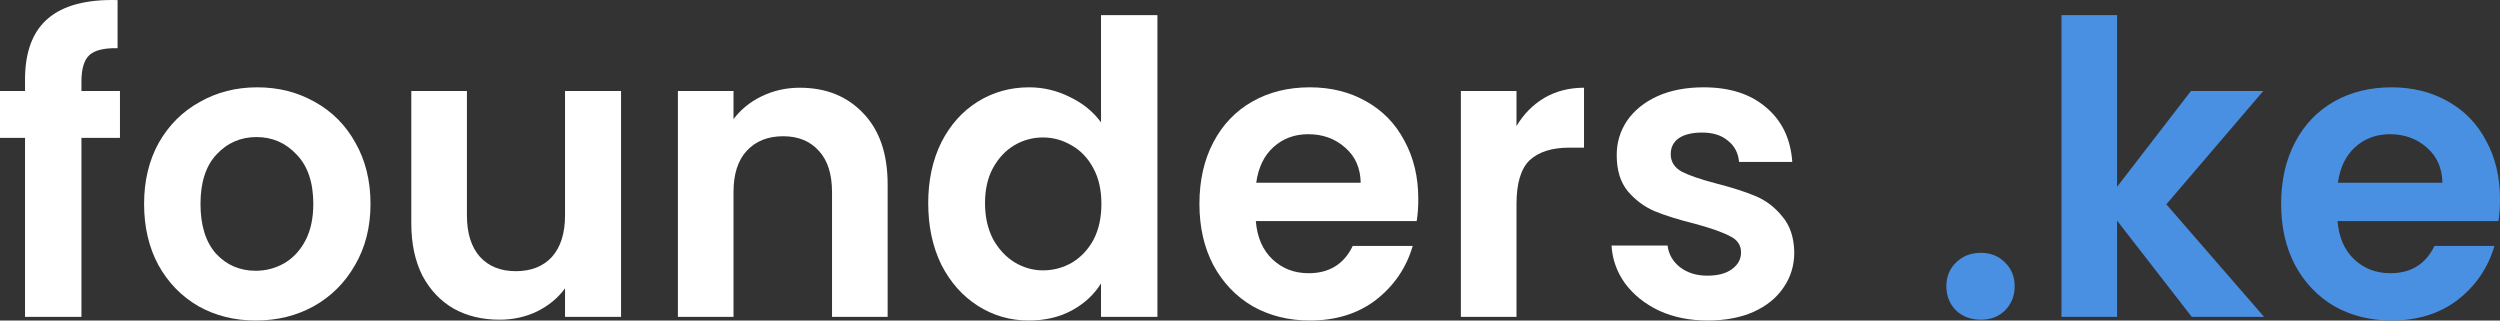 <svg width="195" height="25" viewBox="0 0 195 25" fill="none" xmlns="http://www.w3.org/2000/svg">
<rect x="0" y="0" width="195" height="25" fill="#333333" stroke="none"/>
<g id="Vector">
<path d="M9.357 10.754H6.352V24.714H1.952V10.754H0V7.097H1.952V6.207C1.952 4.044 2.551 2.454 3.749 1.437C4.947 0.419 6.755 -0.058 9.171 0.006V3.758C8.118 3.737 7.385 3.917 6.971 4.299C6.558 4.68 6.352 5.369 6.352 6.366V7.097H9.357V10.754Z" fill="white"/>
<path d="M19.945 25C18.293 25 16.806 24.629 15.484 23.887C14.162 23.124 13.118 22.053 12.354 20.675C11.611 19.297 11.239 17.707 11.239 15.905C11.239 14.103 11.621 12.513 12.385 11.135C13.17 9.757 14.234 8.697 15.577 7.955C16.919 7.192 18.417 6.811 20.069 6.811C21.722 6.811 23.219 7.192 24.562 7.955C25.905 8.697 26.958 9.757 27.723 11.135C28.507 12.513 28.9 14.103 28.9 15.905C28.9 17.707 28.497 19.297 27.692 20.675C26.907 22.053 25.832 23.124 24.469 23.887C23.127 24.629 21.619 25 19.945 25ZM19.945 21.12C20.73 21.12 21.464 20.93 22.145 20.548C22.848 20.145 23.405 19.552 23.819 18.767C24.232 17.983 24.438 17.029 24.438 15.905C24.438 14.231 24.004 12.948 23.137 12.058C22.29 11.146 21.247 10.69 20.007 10.69C18.768 10.69 17.725 11.146 16.878 12.058C16.052 12.948 15.639 14.231 15.639 15.905C15.639 17.58 16.041 18.873 16.847 19.785C17.673 20.675 18.706 21.12 19.945 21.12Z" fill="white"/>
<path d="M48.442 7.097V24.714H44.073V22.488C43.515 23.251 42.782 23.855 41.873 24.3C40.985 24.724 40.014 24.936 38.96 24.936C37.618 24.936 36.43 24.65 35.397 24.078C34.364 23.484 33.548 22.626 32.949 21.502C32.371 20.357 32.082 19 32.082 17.432V7.097H36.42V16.796C36.42 18.195 36.761 19.276 37.442 20.039C38.124 20.781 39.053 21.152 40.231 21.152C41.429 21.152 42.369 20.781 43.05 20.039C43.732 19.276 44.073 18.195 44.073 16.796V7.097H48.442Z" fill="white"/>
<path d="M62.389 6.843C64.434 6.843 66.086 7.51 67.346 8.846C68.606 10.16 69.236 12.005 69.236 14.379V24.714H64.898V14.983C64.898 13.584 64.558 12.513 63.876 11.771C63.194 11.008 62.265 10.627 61.087 10.627C59.889 10.627 58.939 11.008 58.237 11.771C57.555 12.513 57.214 13.584 57.214 14.983V24.714H52.876V7.097H57.214V9.291C57.793 8.528 58.526 7.934 59.414 7.51C60.323 7.065 61.315 6.843 62.389 6.843Z" fill="white"/>
<path d="M72.401 15.842C72.401 14.061 72.742 12.482 73.423 11.104C74.126 9.726 75.076 8.666 76.274 7.924C77.472 7.182 78.804 6.811 80.271 6.811C81.386 6.811 82.45 7.065 83.462 7.574C84.474 8.061 85.28 8.719 85.879 9.545V1.182H90.279V24.714H85.879V22.106C85.342 22.975 84.588 23.675 83.617 24.205C82.646 24.735 81.52 25 80.24 25C78.794 25 77.472 24.618 76.274 23.855C75.076 23.092 74.126 22.021 73.423 20.643C72.742 19.244 72.401 17.644 72.401 15.842ZM85.91 15.905C85.91 14.824 85.703 13.902 85.29 13.139C84.877 12.354 84.319 11.761 83.617 11.358C82.915 10.934 82.161 10.722 81.355 10.722C80.549 10.722 79.806 10.923 79.124 11.326C78.443 11.729 77.885 12.323 77.451 13.107C77.038 13.87 76.831 14.782 76.831 15.842C76.831 16.902 77.038 17.834 77.451 18.64C77.885 19.424 78.443 20.029 79.124 20.453C79.827 20.877 80.57 21.089 81.355 21.089C82.161 21.089 82.915 20.887 83.617 20.485C84.319 20.061 84.877 19.467 85.29 18.704C85.703 17.919 85.91 16.986 85.91 15.905Z" fill="white"/>
<path d="M110.627 15.524C110.627 16.16 110.586 16.732 110.503 17.241H97.954C98.058 18.513 98.492 19.509 99.256 20.23C100.02 20.951 100.96 21.311 102.075 21.311C103.687 21.311 104.833 20.601 105.515 19.181H110.193C109.698 20.877 108.747 22.276 107.343 23.378C105.938 24.459 104.213 25 102.168 25C100.516 25 99.029 24.629 97.707 23.887C96.405 23.124 95.383 22.053 94.639 20.675C93.916 19.297 93.555 17.707 93.555 15.905C93.555 14.082 93.916 12.482 94.639 11.104C95.362 9.726 96.374 8.666 97.676 7.924C98.977 7.182 100.475 6.811 102.168 6.811C103.8 6.811 105.256 7.171 106.537 7.892C107.838 8.613 108.84 9.641 109.543 10.976C110.266 12.291 110.627 13.807 110.627 15.524ZM106.134 14.252C106.114 13.107 105.711 12.195 104.926 11.517C104.141 10.817 103.181 10.468 102.044 10.468C100.97 10.468 100.061 10.807 99.318 11.485C98.595 12.142 98.151 13.065 97.986 14.252H106.134Z" fill="white"/>
<path d="M118.286 9.832C118.844 8.899 119.567 8.167 120.455 7.637C121.364 7.107 122.397 6.843 123.553 6.843V11.517H122.407C121.044 11.517 120.011 11.846 119.308 12.503C118.627 13.16 118.286 14.305 118.286 15.937V24.714H113.948V7.097H118.286V9.832Z" fill="white"/>
<path d="M133.199 25C131.794 25 130.534 24.746 129.419 24.237C128.303 23.707 127.415 22.997 126.754 22.106C126.114 21.216 125.762 20.23 125.7 19.149H130.069C130.152 19.827 130.472 20.389 131.03 20.834C131.608 21.279 132.321 21.502 133.168 21.502C133.994 21.502 134.634 21.332 135.089 20.993C135.564 20.654 135.801 20.22 135.801 19.689C135.801 19.117 135.512 18.693 134.934 18.418C134.376 18.121 133.478 17.803 132.238 17.463C130.957 17.145 129.904 16.817 129.078 16.478C128.272 16.139 127.57 15.619 126.971 14.92C126.392 14.22 126.103 13.277 126.103 12.089C126.103 11.114 126.372 10.224 126.909 9.418C127.467 8.613 128.251 7.977 129.264 7.51C130.296 7.044 131.505 6.811 132.889 6.811C134.934 6.811 136.566 7.341 137.784 8.401C139.003 9.439 139.674 10.849 139.798 12.63H135.646C135.584 11.93 135.295 11.379 134.779 10.976C134.283 10.552 133.612 10.34 132.765 10.34C131.98 10.34 131.371 10.489 130.937 10.786C130.524 11.082 130.317 11.496 130.317 12.026C130.317 12.619 130.606 13.075 131.185 13.393C131.763 13.69 132.662 13.997 133.88 14.315C135.12 14.633 136.142 14.962 136.948 15.301C137.753 15.64 138.445 16.17 139.024 16.891C139.623 17.591 139.933 18.523 139.953 19.689C139.953 20.707 139.674 21.619 139.117 22.424C138.58 23.23 137.795 23.866 136.762 24.332C135.75 24.777 134.562 25 133.199 25Z" fill="white"/>
<path d="M154.511 24.936C153.726 24.936 153.076 24.693 152.559 24.205C152.063 23.696 151.816 23.071 151.816 22.329C151.816 21.587 152.063 20.972 152.559 20.485C153.076 19.976 153.726 19.721 154.511 19.721C155.276 19.721 155.906 19.976 156.401 20.485C156.897 20.972 157.145 21.587 157.145 22.329C157.145 23.071 156.897 23.696 156.401 24.205C155.906 24.693 155.276 24.936 154.511 24.936Z" fill="#4A90E2"/>
<path d="M170.957 24.714L165.132 17.209V24.714H160.794V1.182H165.132V14.57L170.895 7.097H176.534L168.974 15.937L176.596 24.714H170.957Z" fill="#4A90E2"/>
<path d="M195 15.524C195 16.16 194.959 16.732 194.876 17.241H182.327C182.431 18.513 182.864 19.509 183.629 20.23C184.393 20.951 185.333 21.311 186.448 21.311C188.06 21.311 189.206 20.601 189.888 19.181H194.566C194.07 20.877 193.12 22.276 191.716 23.378C190.311 24.459 188.586 25 186.541 25C184.889 25 183.402 24.629 182.08 23.887C180.778 23.124 179.756 22.053 179.012 20.675C178.289 19.297 177.928 17.707 177.928 15.905C177.928 14.082 178.289 12.482 179.012 11.104C179.735 9.726 180.747 8.666 182.049 7.924C183.35 7.182 184.847 6.811 186.541 6.811C188.173 6.811 189.629 7.171 190.91 7.892C192.211 8.613 193.213 9.641 193.916 10.976C194.639 12.291 195 13.807 195 15.524ZM190.507 14.252C190.487 13.107 190.084 12.195 189.299 11.517C188.514 10.817 187.553 10.468 186.417 10.468C185.343 10.468 184.434 10.807 183.691 11.485C182.968 12.142 182.524 13.065 182.358 14.252H190.507Z" fill="#4A90E2"/>
</g>
</svg>
